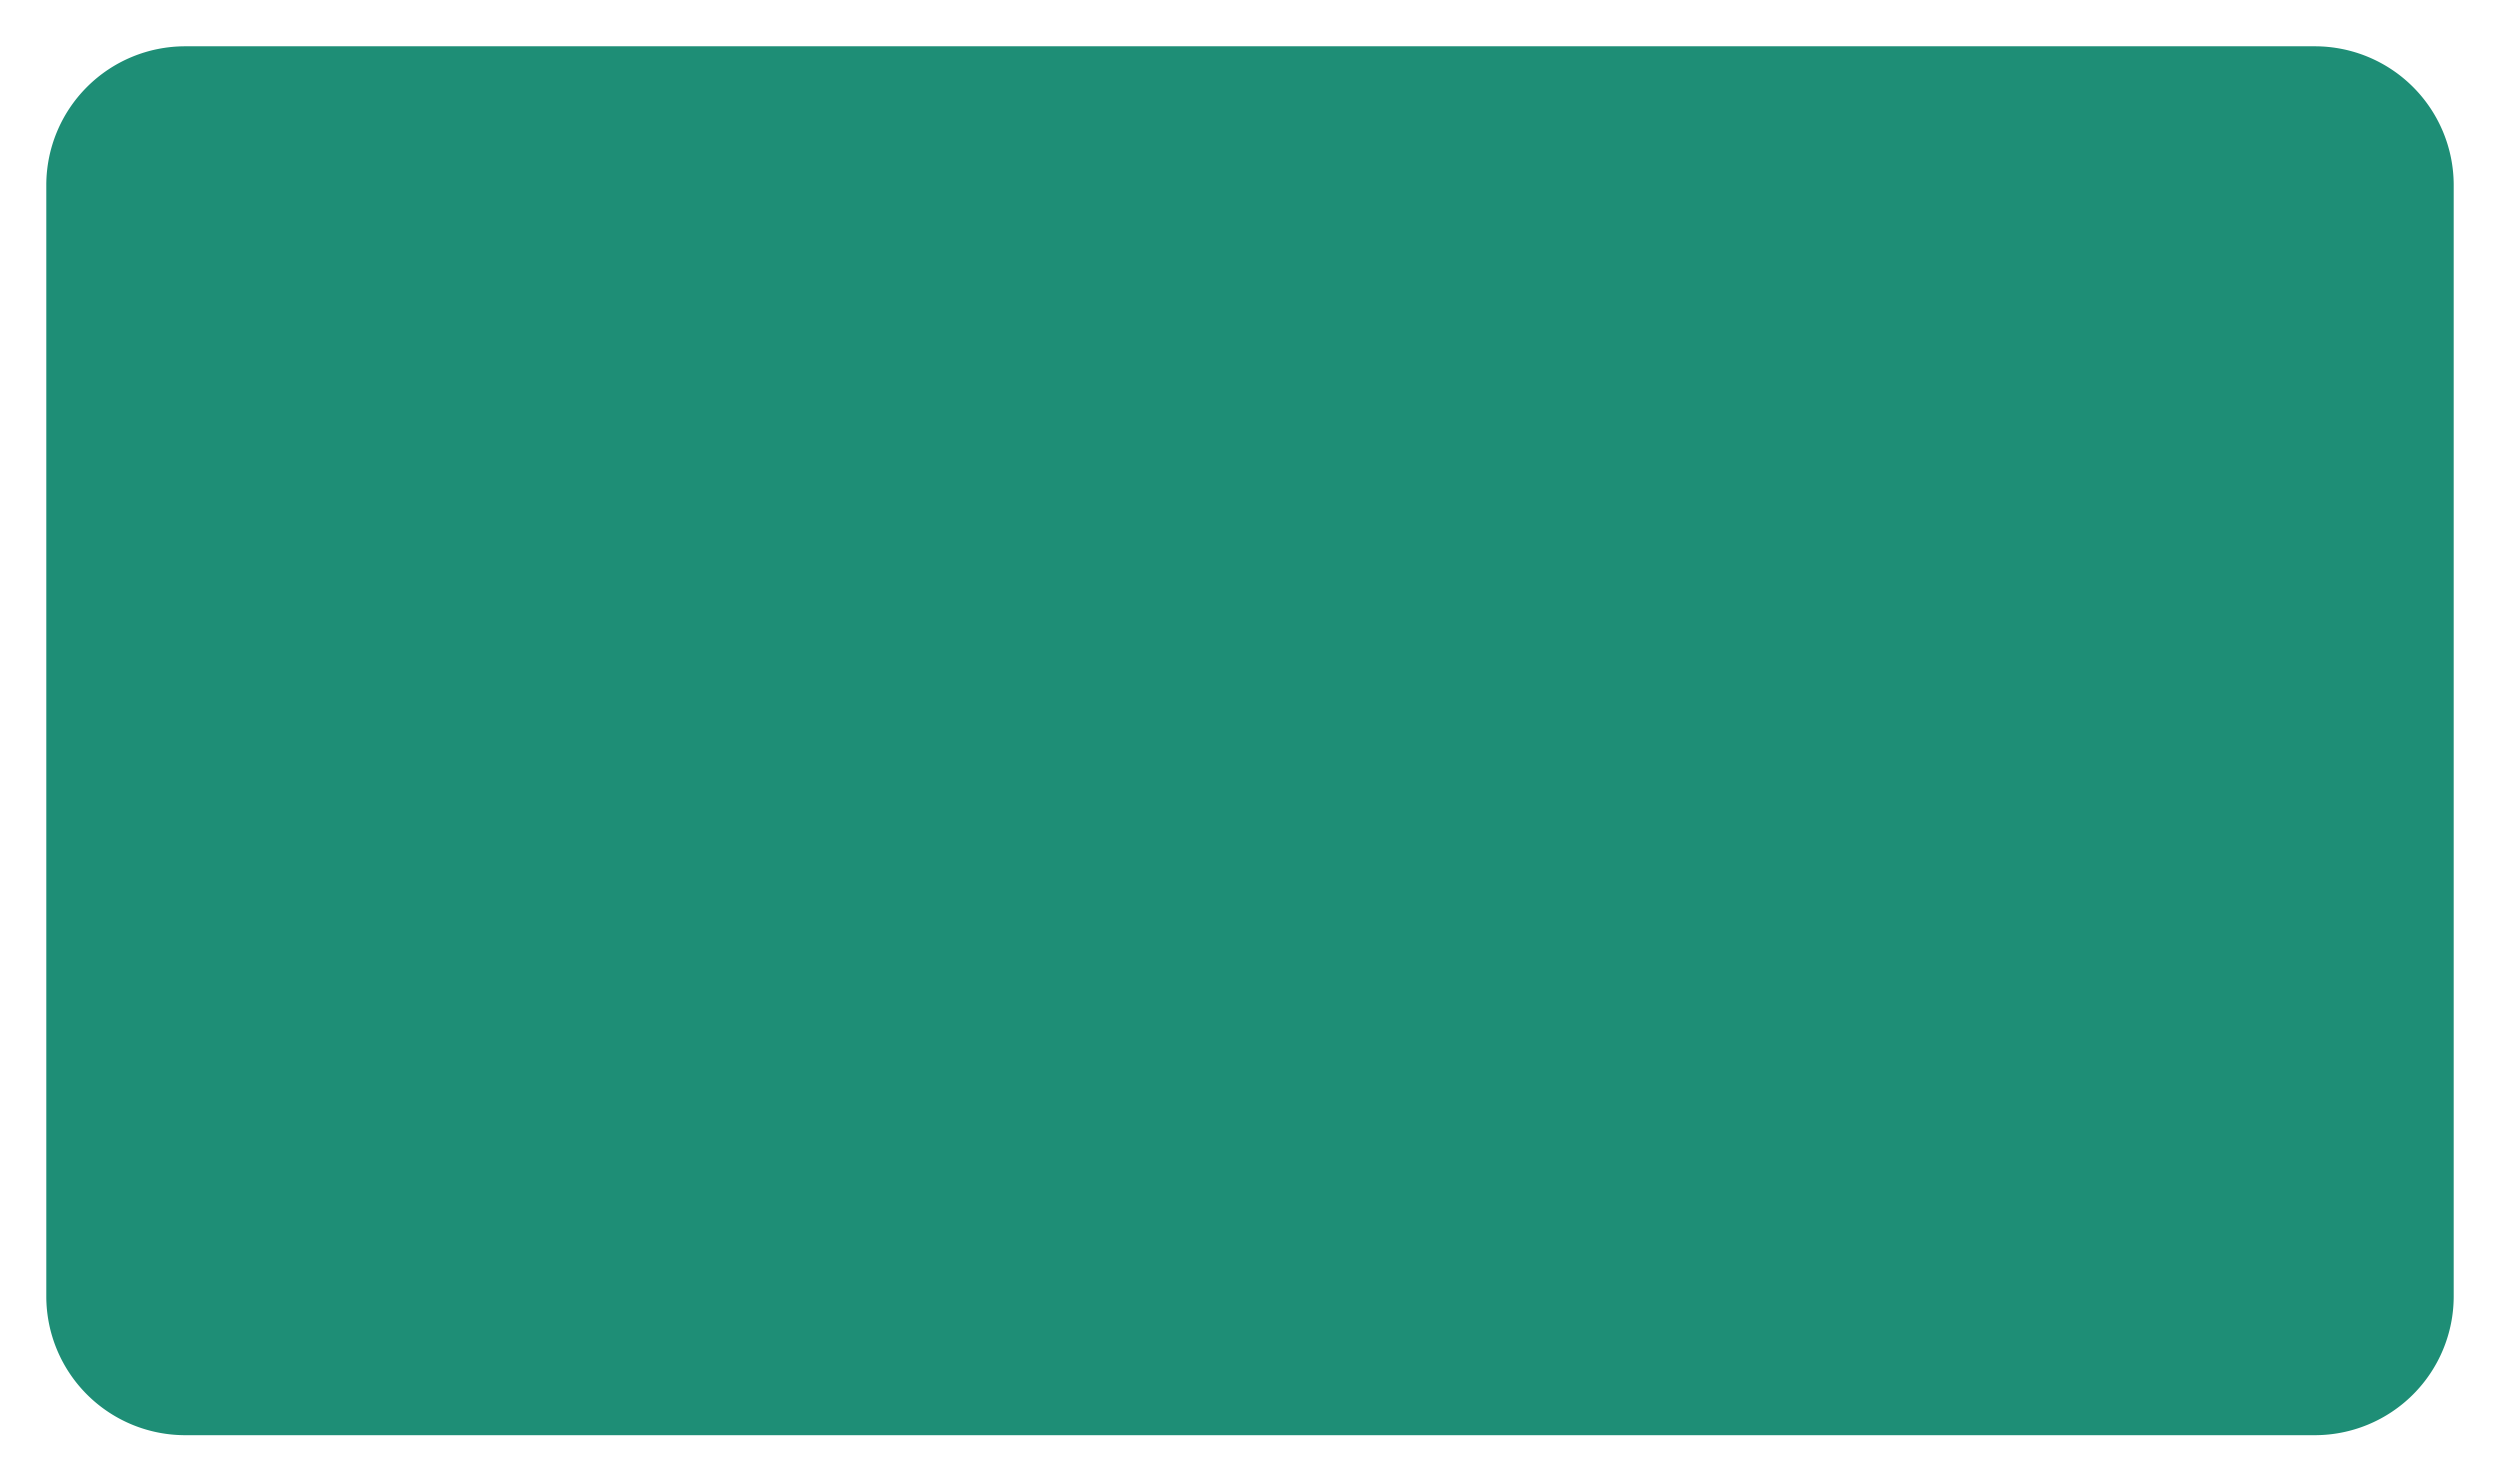 ﻿<?xml version="1.0" encoding="utf-8"?>
<svg version="1.1" xmlns:xlink="http://www.w3.org/1999/xlink" width="54px" height="32px" xmlns="http://www.w3.org/2000/svg">
  <g transform="matrix(1 0 0 1 -1180 -556 )">
    <path d="M 1181 560  A 3 3 0 0 1 1184 557 L 1230 557  A 3 3 0 0 1 1233 560 L 1233 584  A 3 3 0 0 1 1230 587 L 1184 587  A 3 3 0 0 1 1181 584 L 1181 560  Z " fill-rule="nonzero" fill="#1e8e76" stroke="none" />
  </g>
</svg>